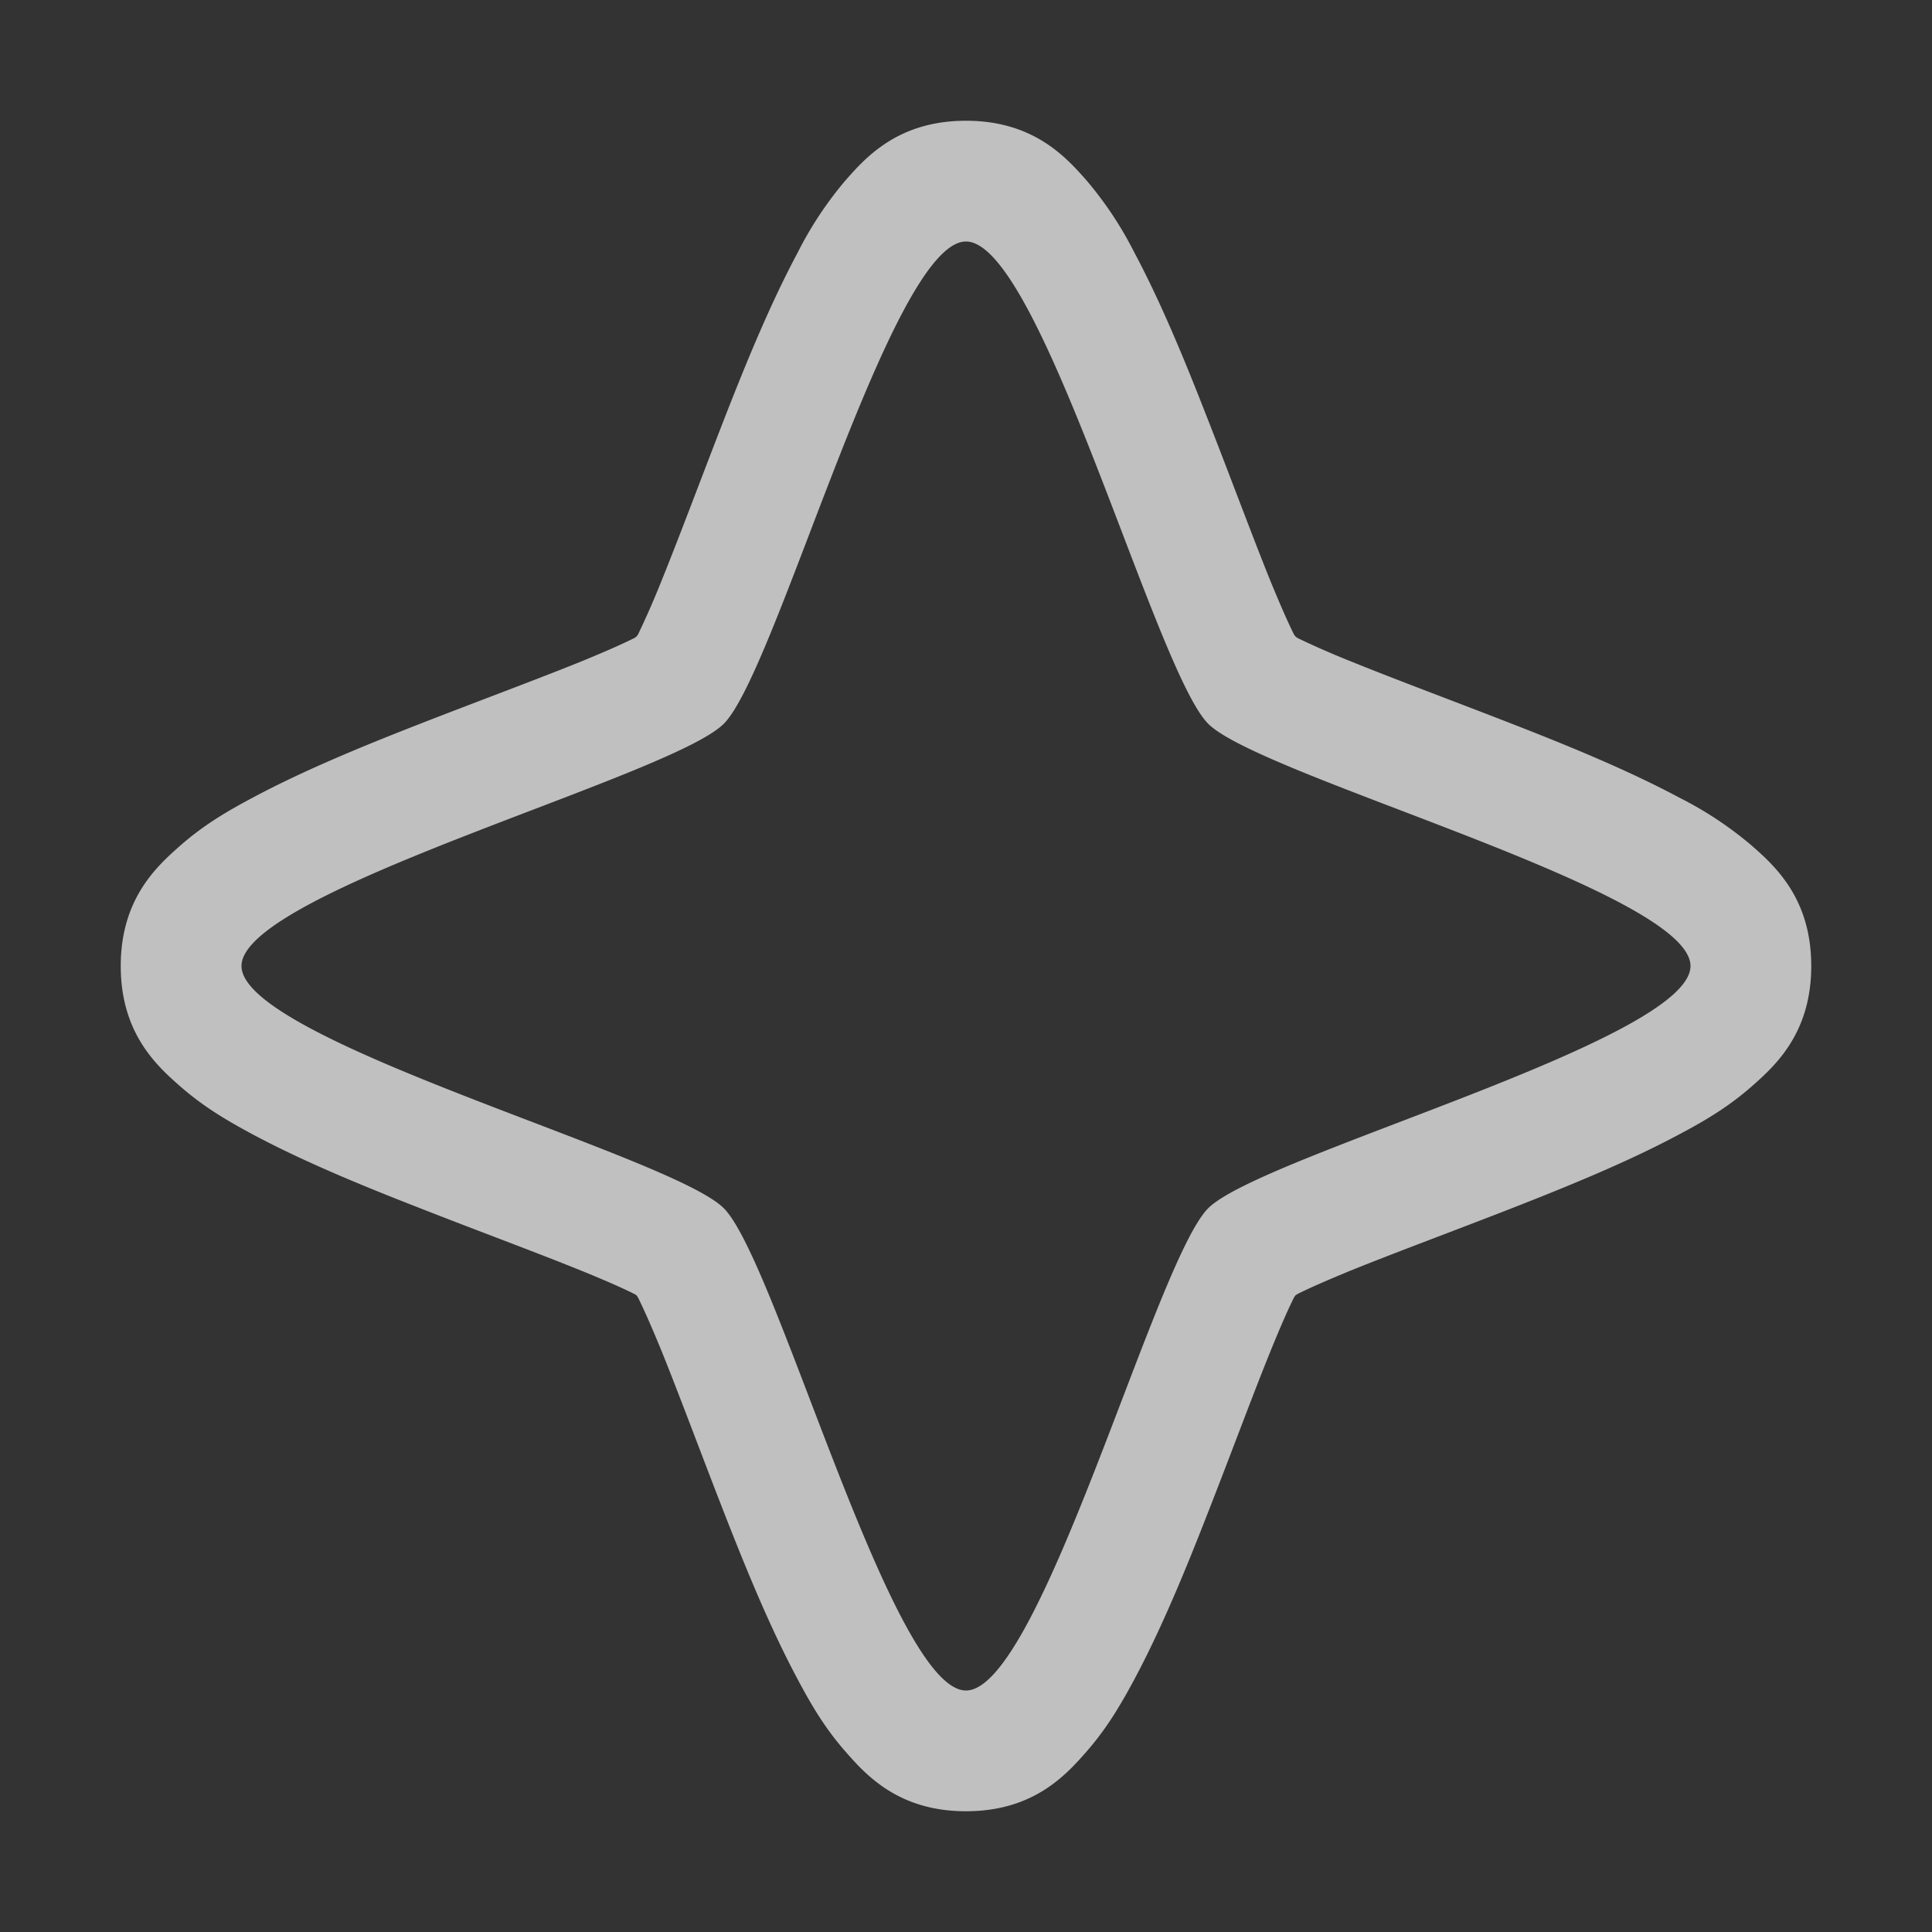 <svg xmlns="http://www.w3.org/2000/svg" width="16" height="16">
    <rect width="100%" height="100%" fill="#333333" stroke="none"/>
    <path fill="#fdfdfd" d="M8 1c-.558 0-.827.299-.998.494a3.024 3.024 0 0 0-.395.596c-.222.415-.42.894-.609 1.379s-.369.97-.52 1.342a7.023 7.023 0 0 1-.193.441c-.005.01-.008.01-.014.02-.009.005-.009.008-.02.013-.099.05-.255.118-.44.194-.371.15-.858.33-1.342.519s-.964.387-1.38.61c-.207.11-.4.223-.595.394C1.3 7.173 1 7.442 1 8s.299.827.494.998c.196.171.388.283.596.395.415.222.894.42 1.379.609.484.19.97.369 1.342.52.185.075.341.143.44.193.012.005.013.008.022.014l.012.019c.05.1.118.256.194.441.15.371.33.858.519 1.342s.387.964.61 1.38c.11.207.223.4.394.595.171.195.44.494.998.494s.827-.299.998-.494c.171-.196.283-.388.395-.596.222-.415.42-.894.609-1.379.19-.484.369-.97.52-1.342.075-.185.143-.341.193-.441.005-.01.008-.012.014-.021l.019-.012c.1-.05.256-.118.441-.194.371-.15.858-.33 1.342-.519.485-.19.964-.387 1.38-.61.207-.11.4-.223.595-.394C14.7 8.827 15 8.558 15 8s-.299-.827-.494-.998a3.024 3.024 0 0 0-.596-.395c-.415-.222-.894-.42-1.379-.609s-.97-.369-1.342-.52a7.026 7.026 0 0 1-.441-.193c-.01-.005-.01-.008-.02-.014-.005-.009-.008-.009-.013-.019-.05-.1-.118-.256-.194-.441-.15-.371-.33-.858-.52-1.342-.189-.485-.386-.964-.608-1.38a3.023 3.023 0 0 0-.395-.595C8.827 1.3 8.558 1 8 1zm0 1c.617 0 1.569 3.558 2.006 3.994C10.442 6.431 14 7.383 14 8s-3.558 1.569-3.994 2.006C9.569 10.442 8.617 14 8 14s-1.569-3.558-2.006-3.994C5.558 9.569 2 8.617 2 8s3.558-1.569 3.994-2.006C6.431 5.558 7.383 2 8 2z" color="#000" opacity=".7" style="font-feature-settings:normal;font-variant-alternates:normal;font-variant-caps:normal;font-variant-ligatures:normal;font-variant-numeric:normal;font-variant-position:normal;isolation:auto;mix-blend-mode:normal;shape-padding:0;text-decoration-color:#000;text-decoration-line:none;text-decoration-style:solid;text-indent:0;text-orientation:mixed;text-transform:none;white-space:normal"/>
</svg>
